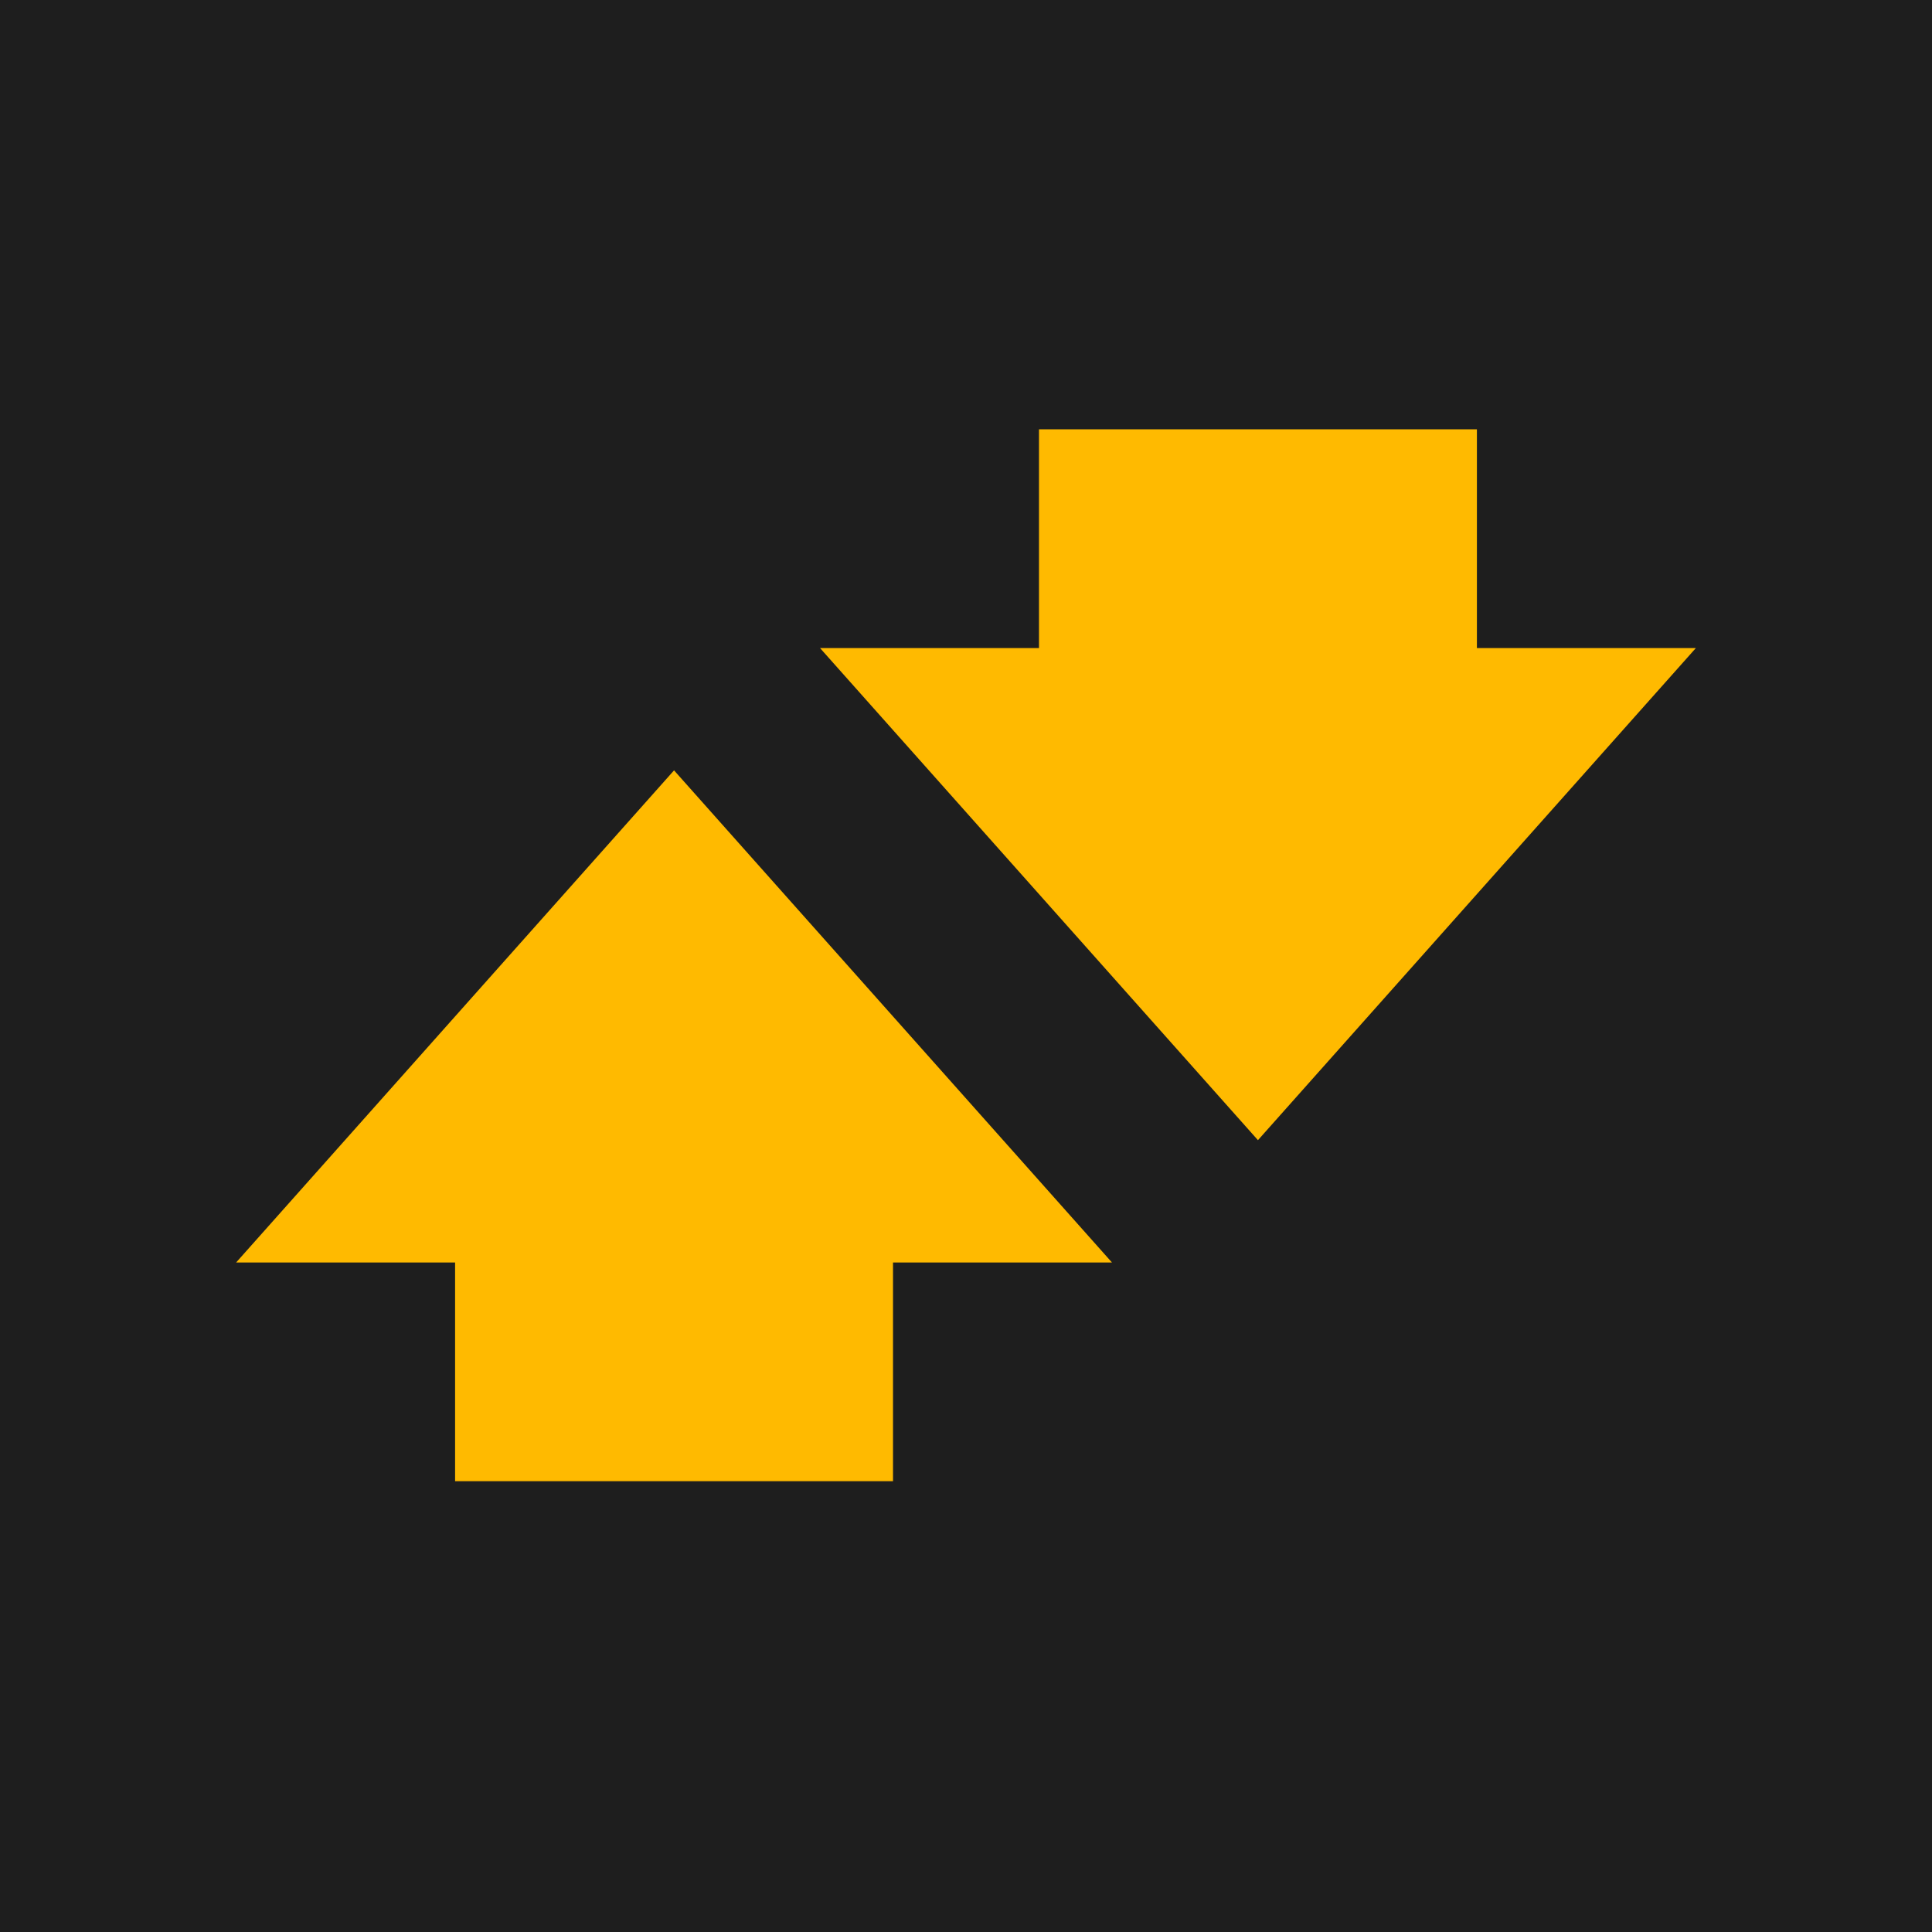 <?xml version="1.0" ?>
<svg xmlns="http://www.w3.org/2000/svg" viewBox="0 0 90 90" fill-rule="evenodd">
	<path fill="#1e1e1e" d="M0 0h90v90H0z"/>
	<path fill="#ffba00" fill-rule="nonzero" d="M31.4 35.887l20.4 22.925H41.6V69H21.2V58.811H11l20.4-22.925zM68.8 20v10.189H79L58.6 53.113 38.2 30.189h10.2V20h20.4z"/>
</svg>